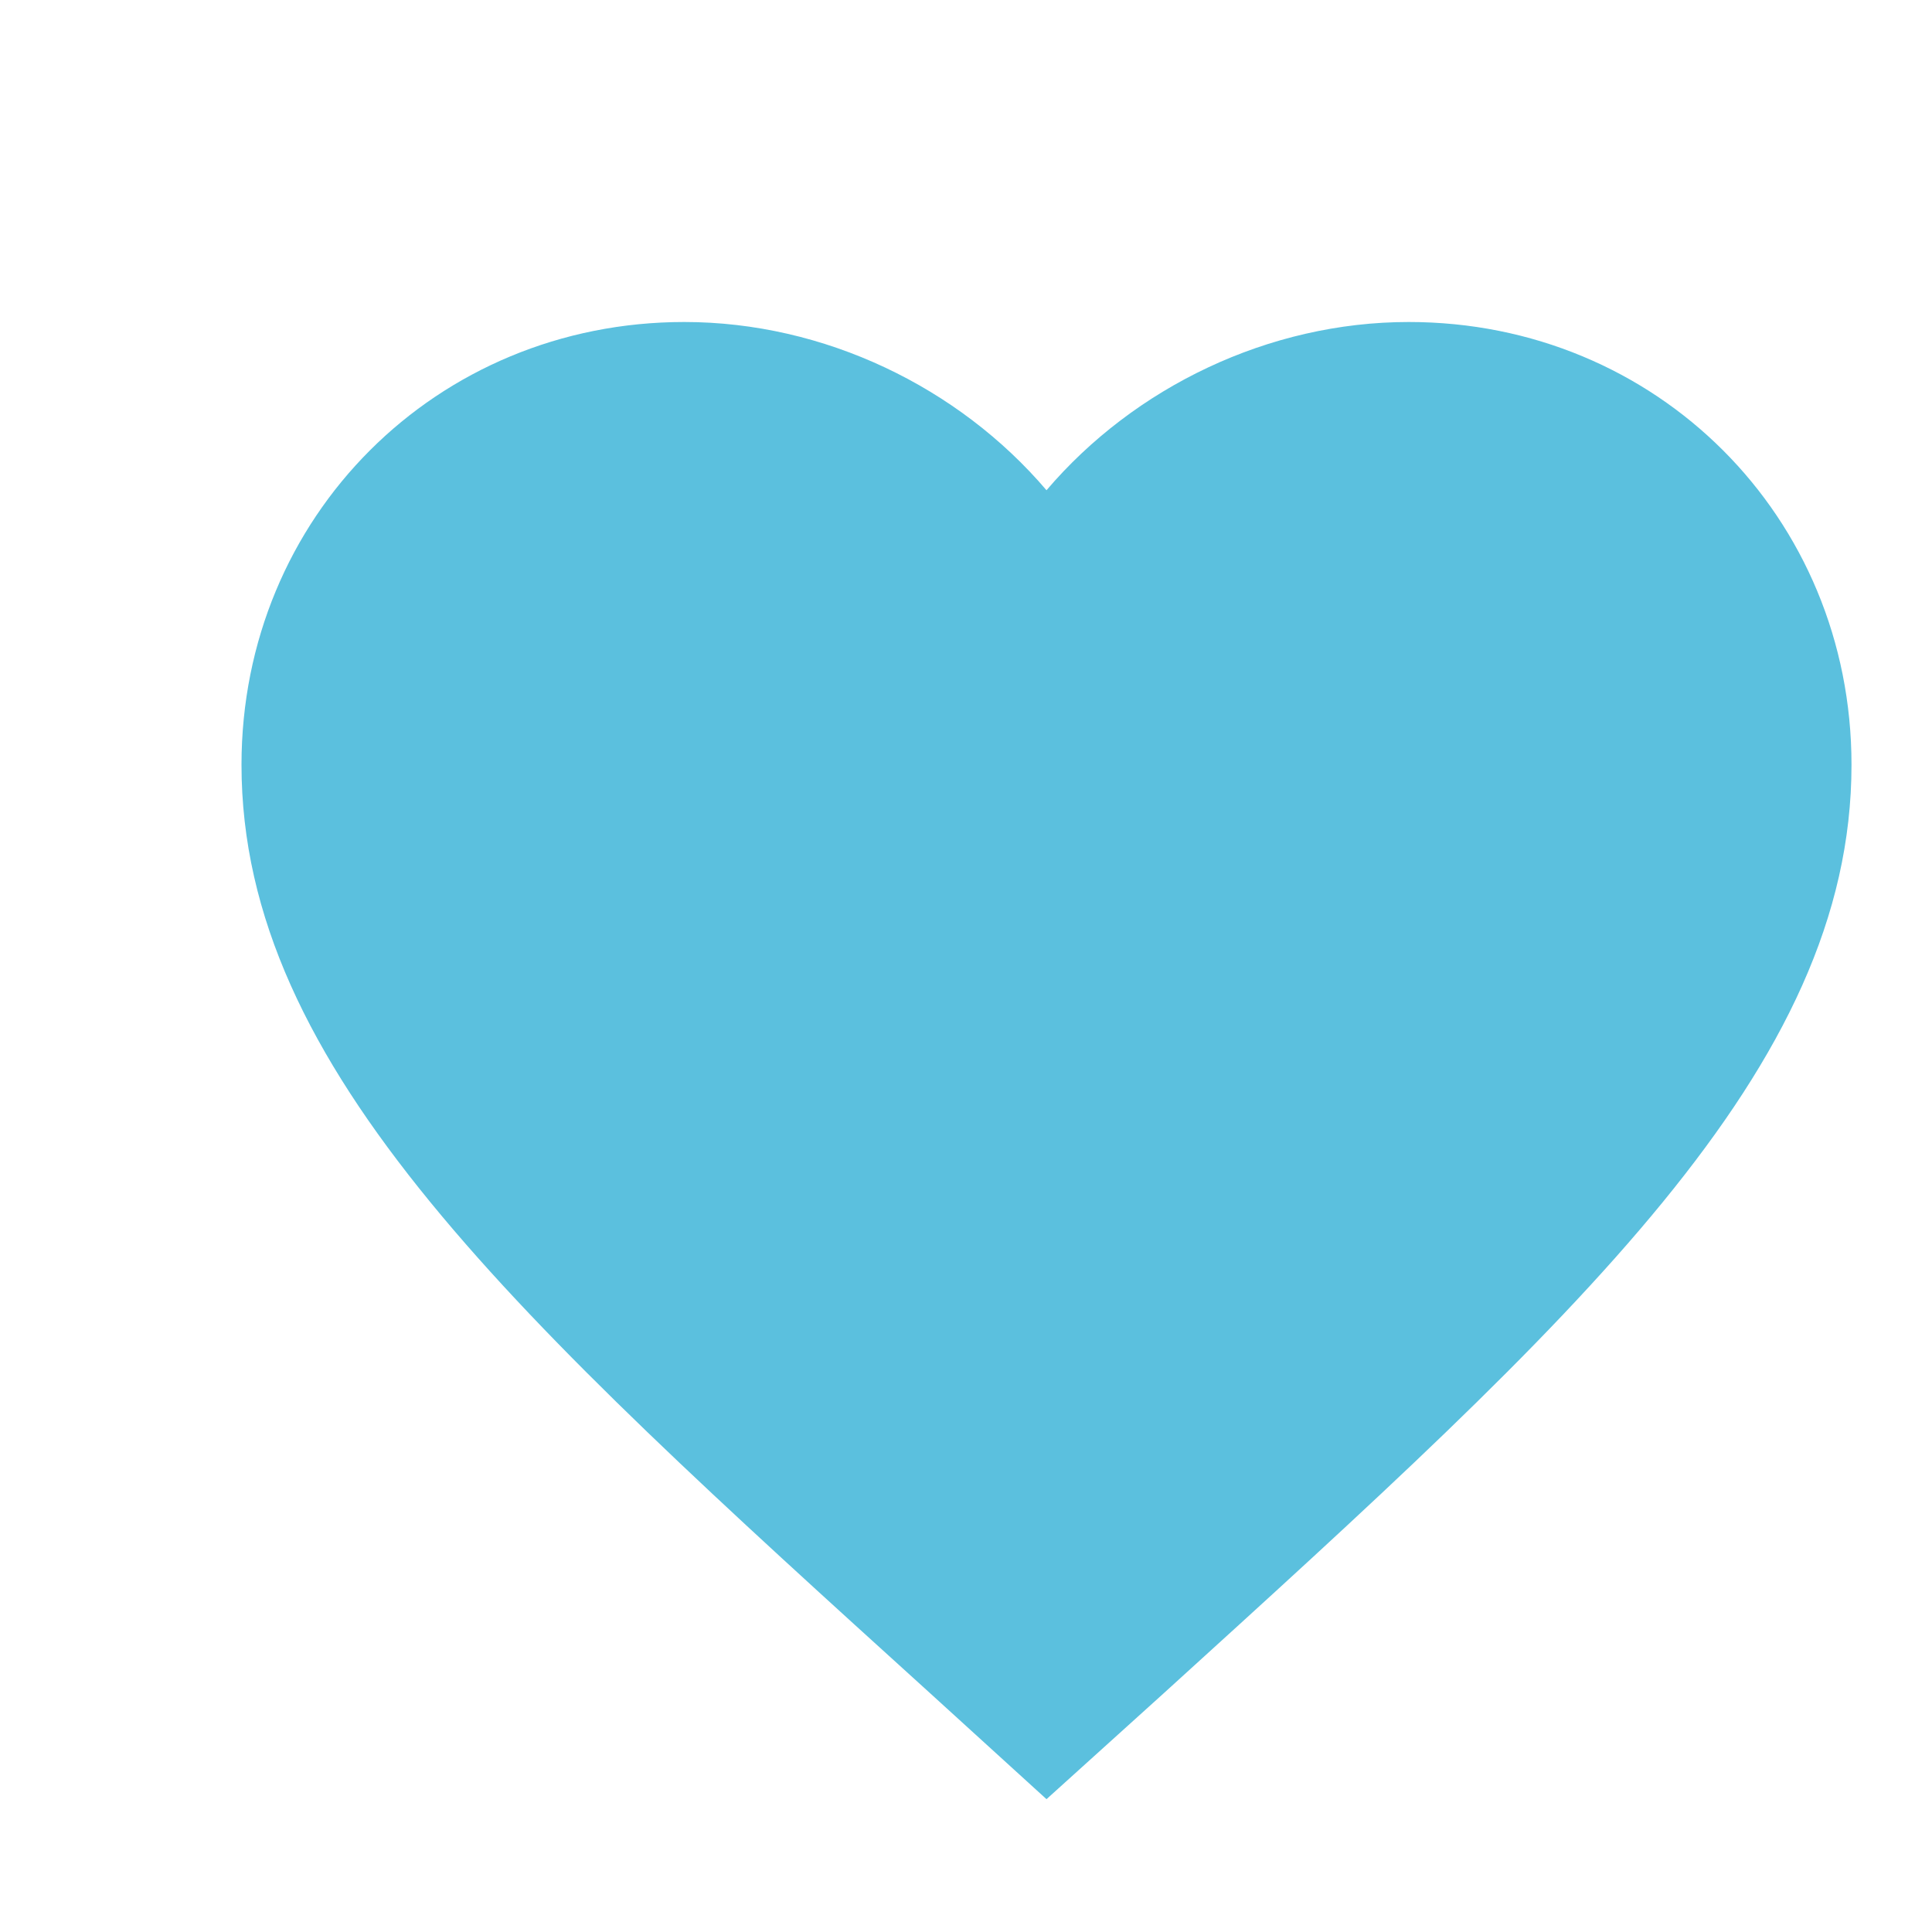 <svg xmlns="http://www.w3.org/2000/svg" width="20" height="20" viewBox="0 0 24 24">
  <defs>
    <filter id="shadow" x="-20%" y="-20%" width="150%" height="150%">
      <feOffset result="offOut" in="SourceAlpha" dx="1" dy="1" />
      <feGaussianBlur result="blurOut" in="offOut" stdDeviation="1.5" />
      <feBlend in="SourceGraphic" in2="blurOut" mode="normal" />
    </filter>
  </defs>
  <path fill="#5bc0de" d="M12 21.35l-1.45-1.32C5.4 15.36 2 12.28 2 8.5 2 5.42 4.42 3 7.5 3c1.74 0 3.41.81 4.5 2.09C13.09 3.81 14.76 3 16.5 3 19.58 3 22 5.42 22 8.5c0 3.78-3.4 6.86-8.55 11.54L12 21.35z" filter="url(#shadow)" />
</svg>
